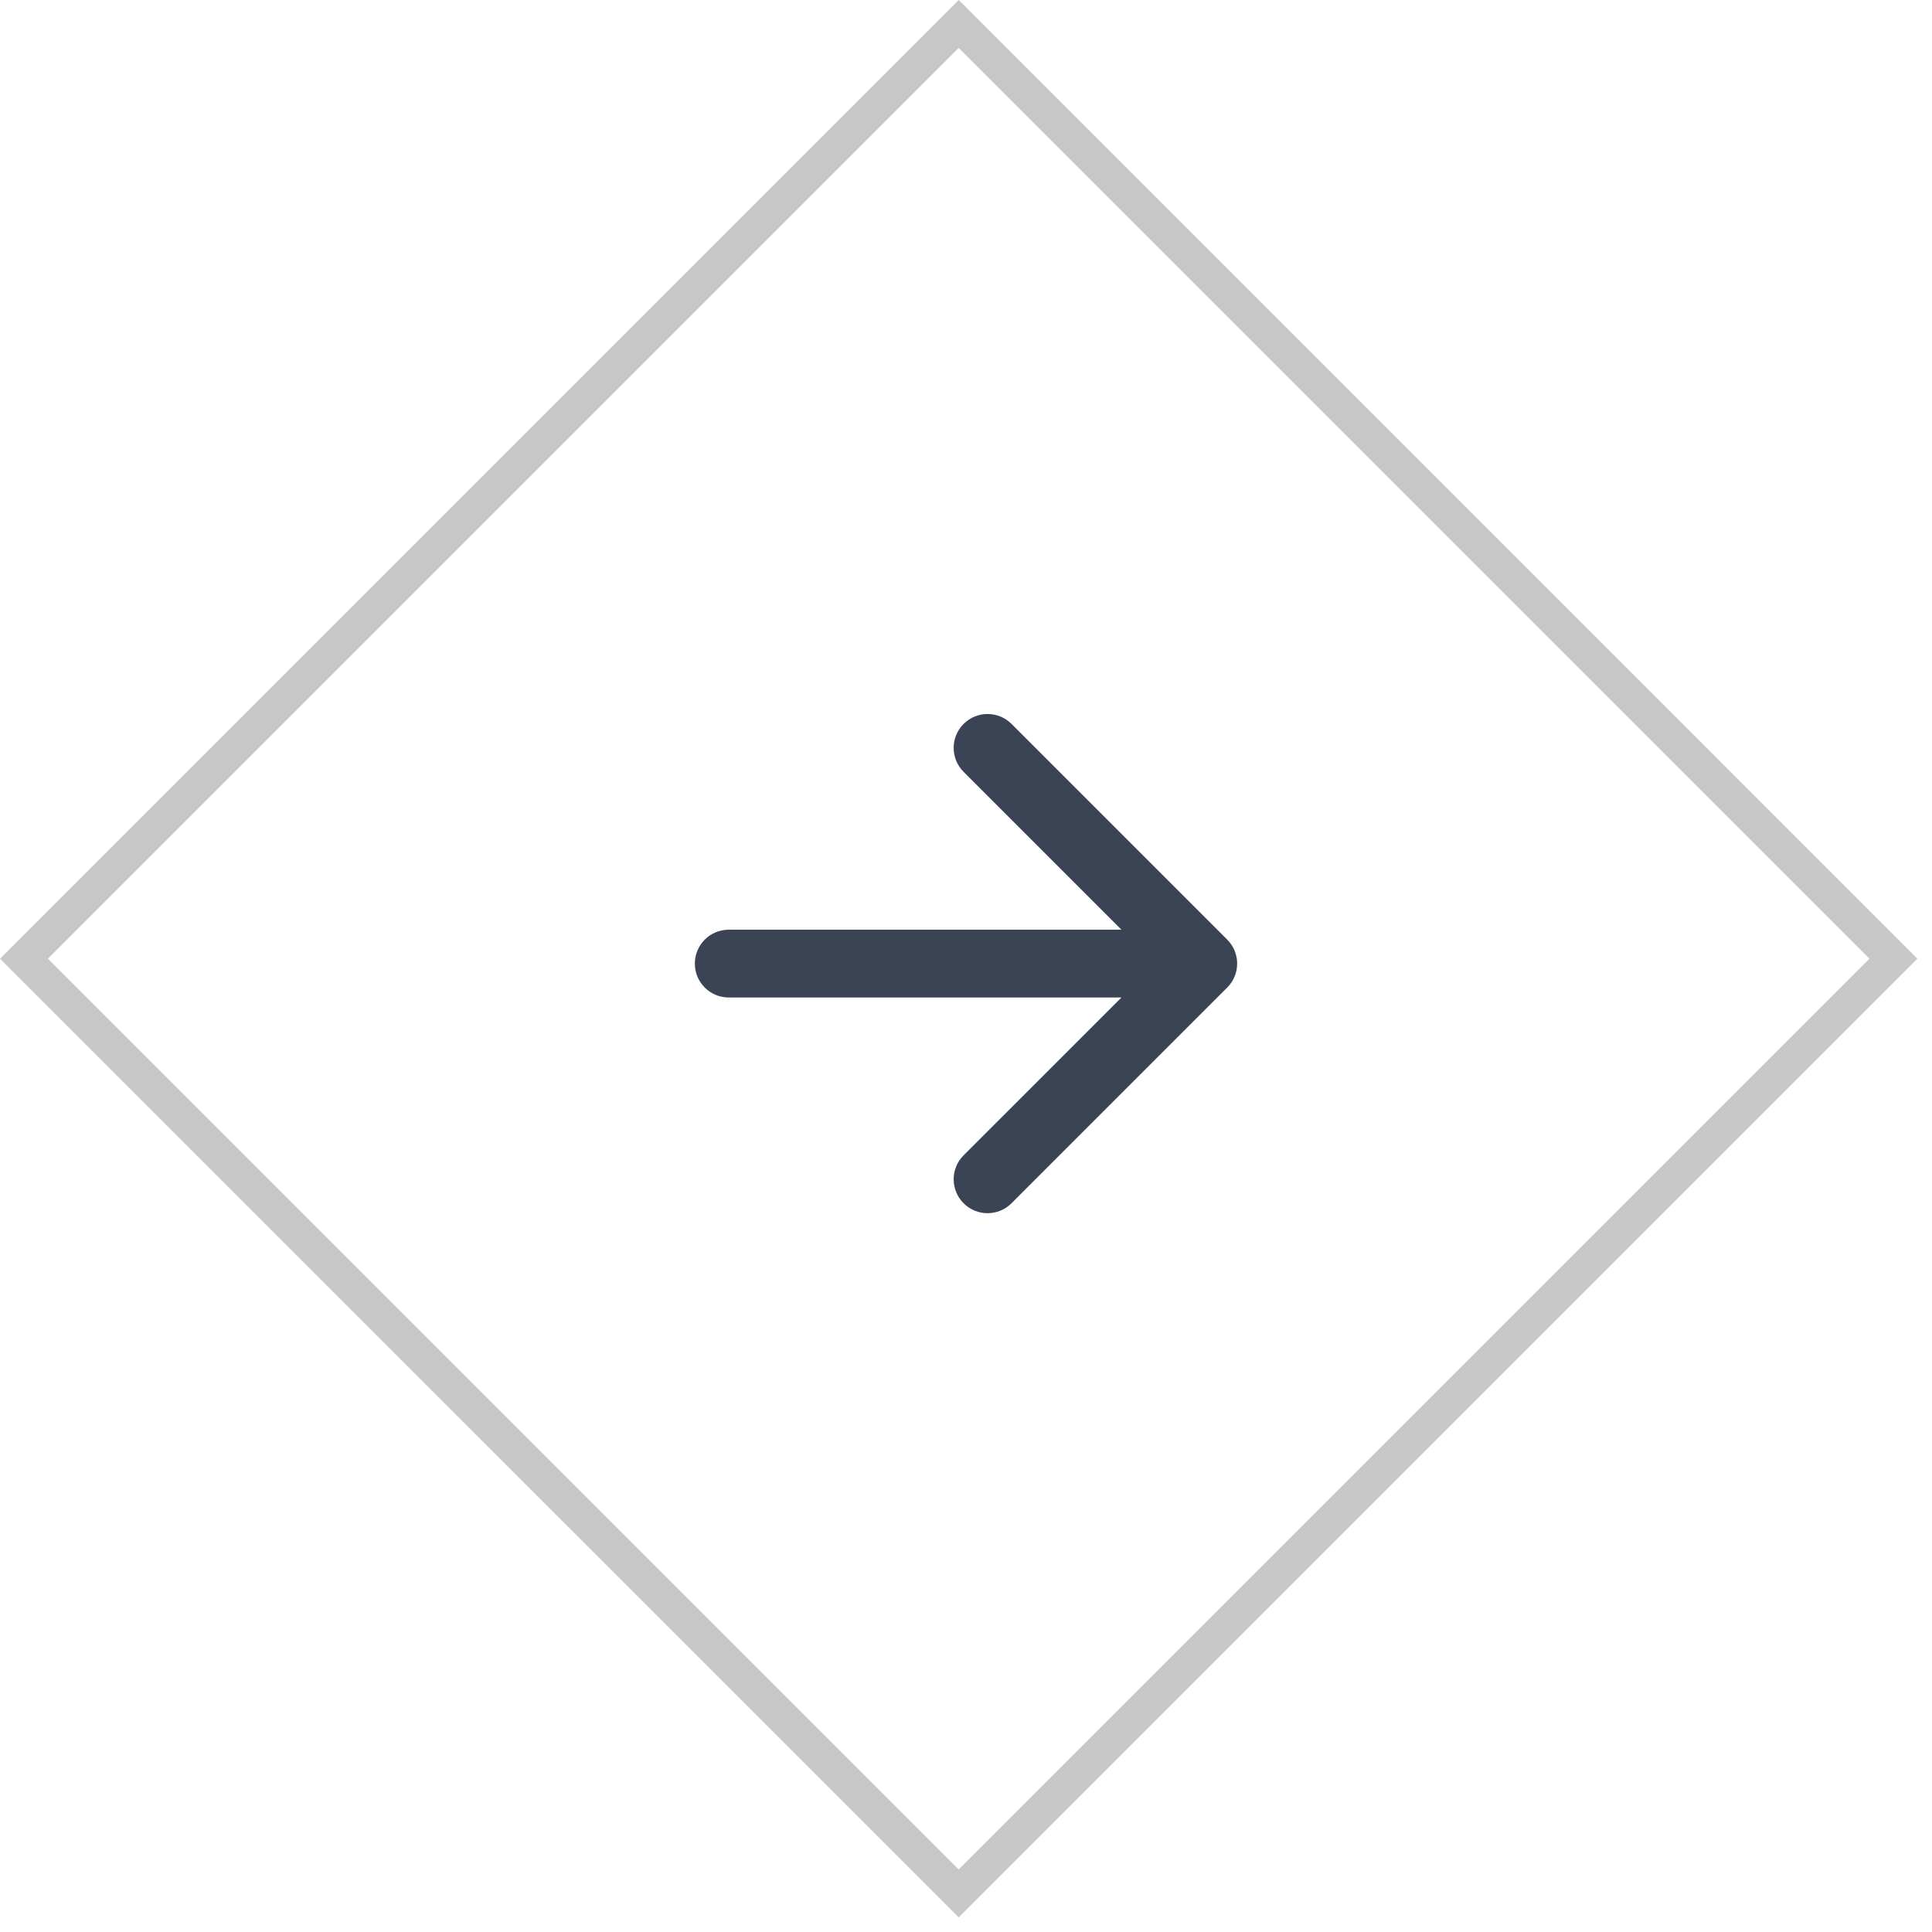<svg width="114" height="114" viewBox="0 0 114 114" fill="none" xmlns="http://www.w3.org/2000/svg">
<path opacity="0.8" fill-rule="evenodd" clip-rule="evenodd" d="M56.569 2.828L2.828 56.569L56.569 110.309L110.309 56.569L56.569 2.828ZM0 56.569L56.569 113.137L113.137 56.569L56.569 6.19888e-05L0 56.569Z" fill="#B9B9B9"/>
<path fill-rule="evenodd" clip-rule="evenodd" d="M59.686 42.716L72.414 55.444C73.195 56.225 73.195 57.491 72.414 58.272L59.686 71C58.905 71.781 57.639 71.781 56.858 71C56.077 70.219 56.077 68.953 56.858 68.171L66.172 58.858H43C41.895 58.858 41 57.962 41 56.858C41 55.753 41.895 54.858 43 54.858H66.172L56.858 45.544C56.077 44.763 56.077 43.497 56.858 42.716C57.639 41.935 58.905 41.935 59.686 42.716Z" fill="#3A4454"/>
</svg>
